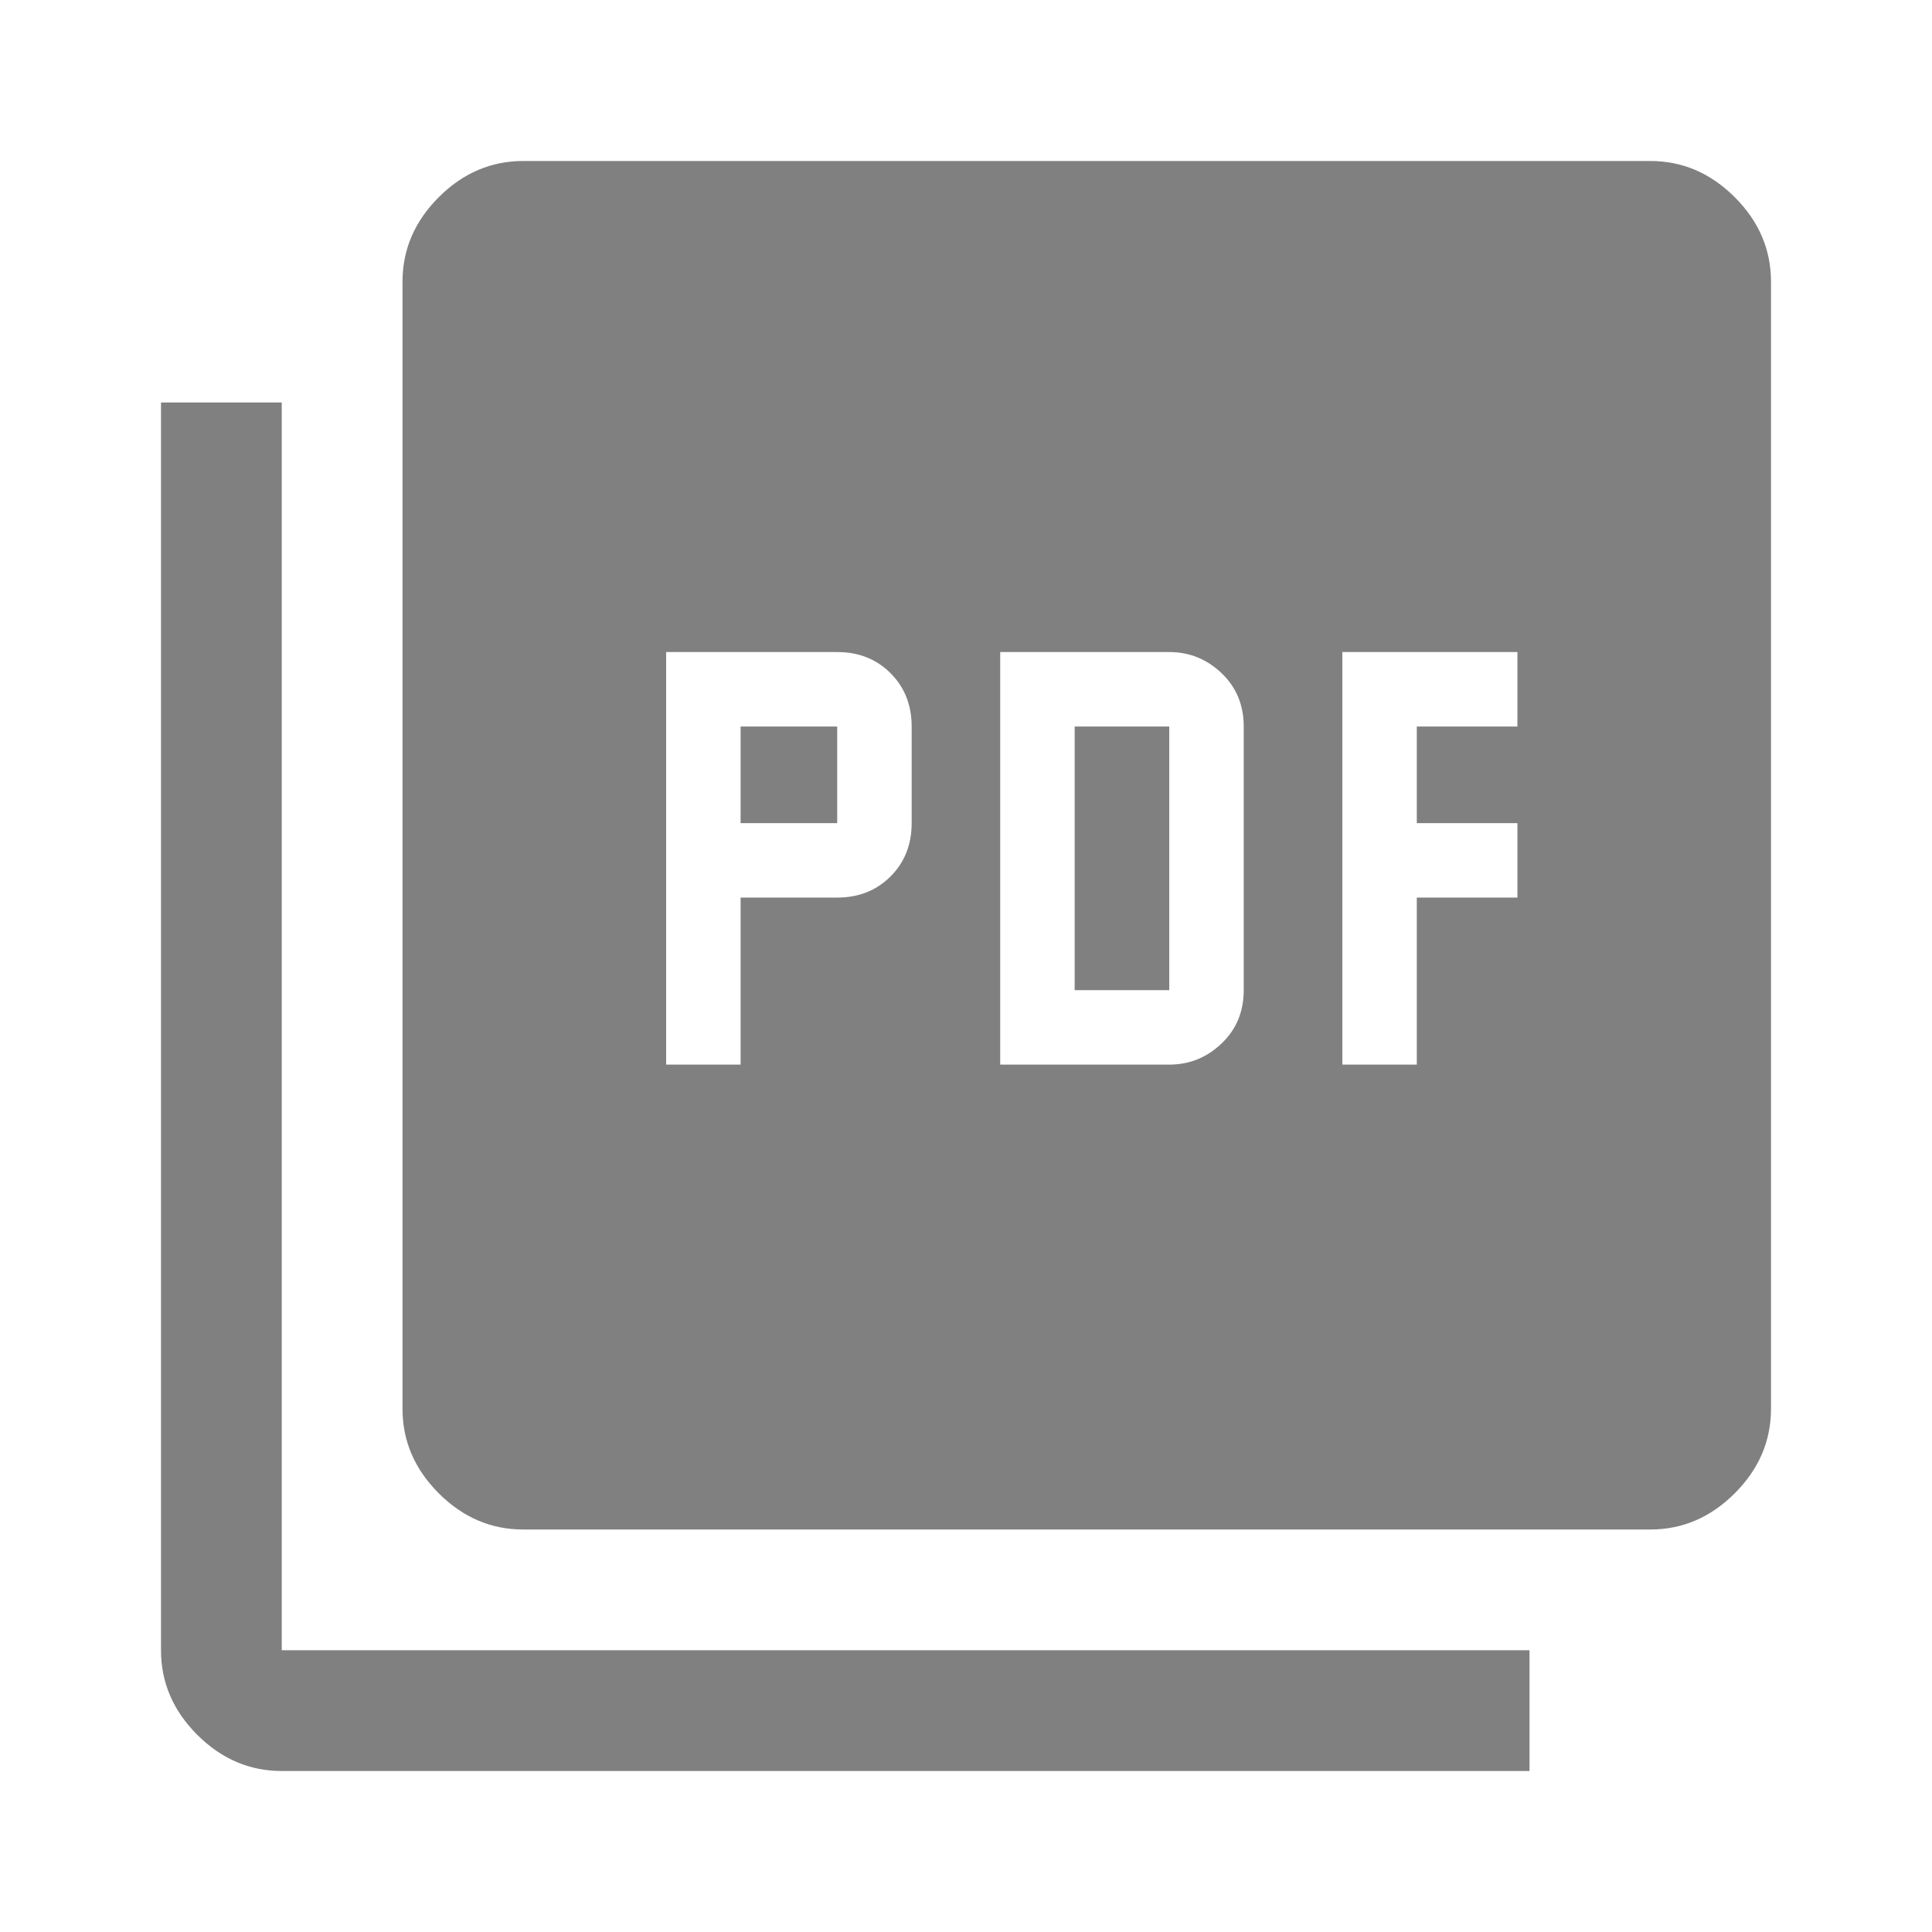 <svg xmlns="http://www.w3.org/2000/svg" height="48" width="48">
    <path fill="grey"
          d="M16.55 26.45H18.4V22.3H20.8Q21.6 22.3 22.125 21.775Q22.65 21.25 22.65 20.45V18.05Q22.65 17.25 22.125 16.725Q21.6 16.2 20.8 16.2H16.55ZM18.4 20.45V18.05H20.8V20.45ZM24.85 26.45H29.05Q29.8 26.45 30.35 25.925Q30.9 25.4 30.9 24.6V18.05Q30.9 17.25 30.35 16.725Q29.8 16.2 29.05 16.2H24.85ZM26.7 24.6V18.05H29.05V24.6ZM33.35 26.45H35.2V22.3H37.7V20.45H35.2V18.05H37.7V16.2H33.35ZM13 38Q11.8 38 10.9 37.1Q10 36.2 10 35V7Q10 5.8 10.9 4.9Q11.8 4 13 4H41Q42.2 4 43.1 4.9Q44 5.8 44 7V35Q44 36.2 43.1 37.1Q42.2 38 41 38ZM7 44Q5.8 44 4.9 43.1Q4 42.2 4 41V10H7V41Q7 41 7 41Q7 41 7 41H38V44Z"/>
</svg>